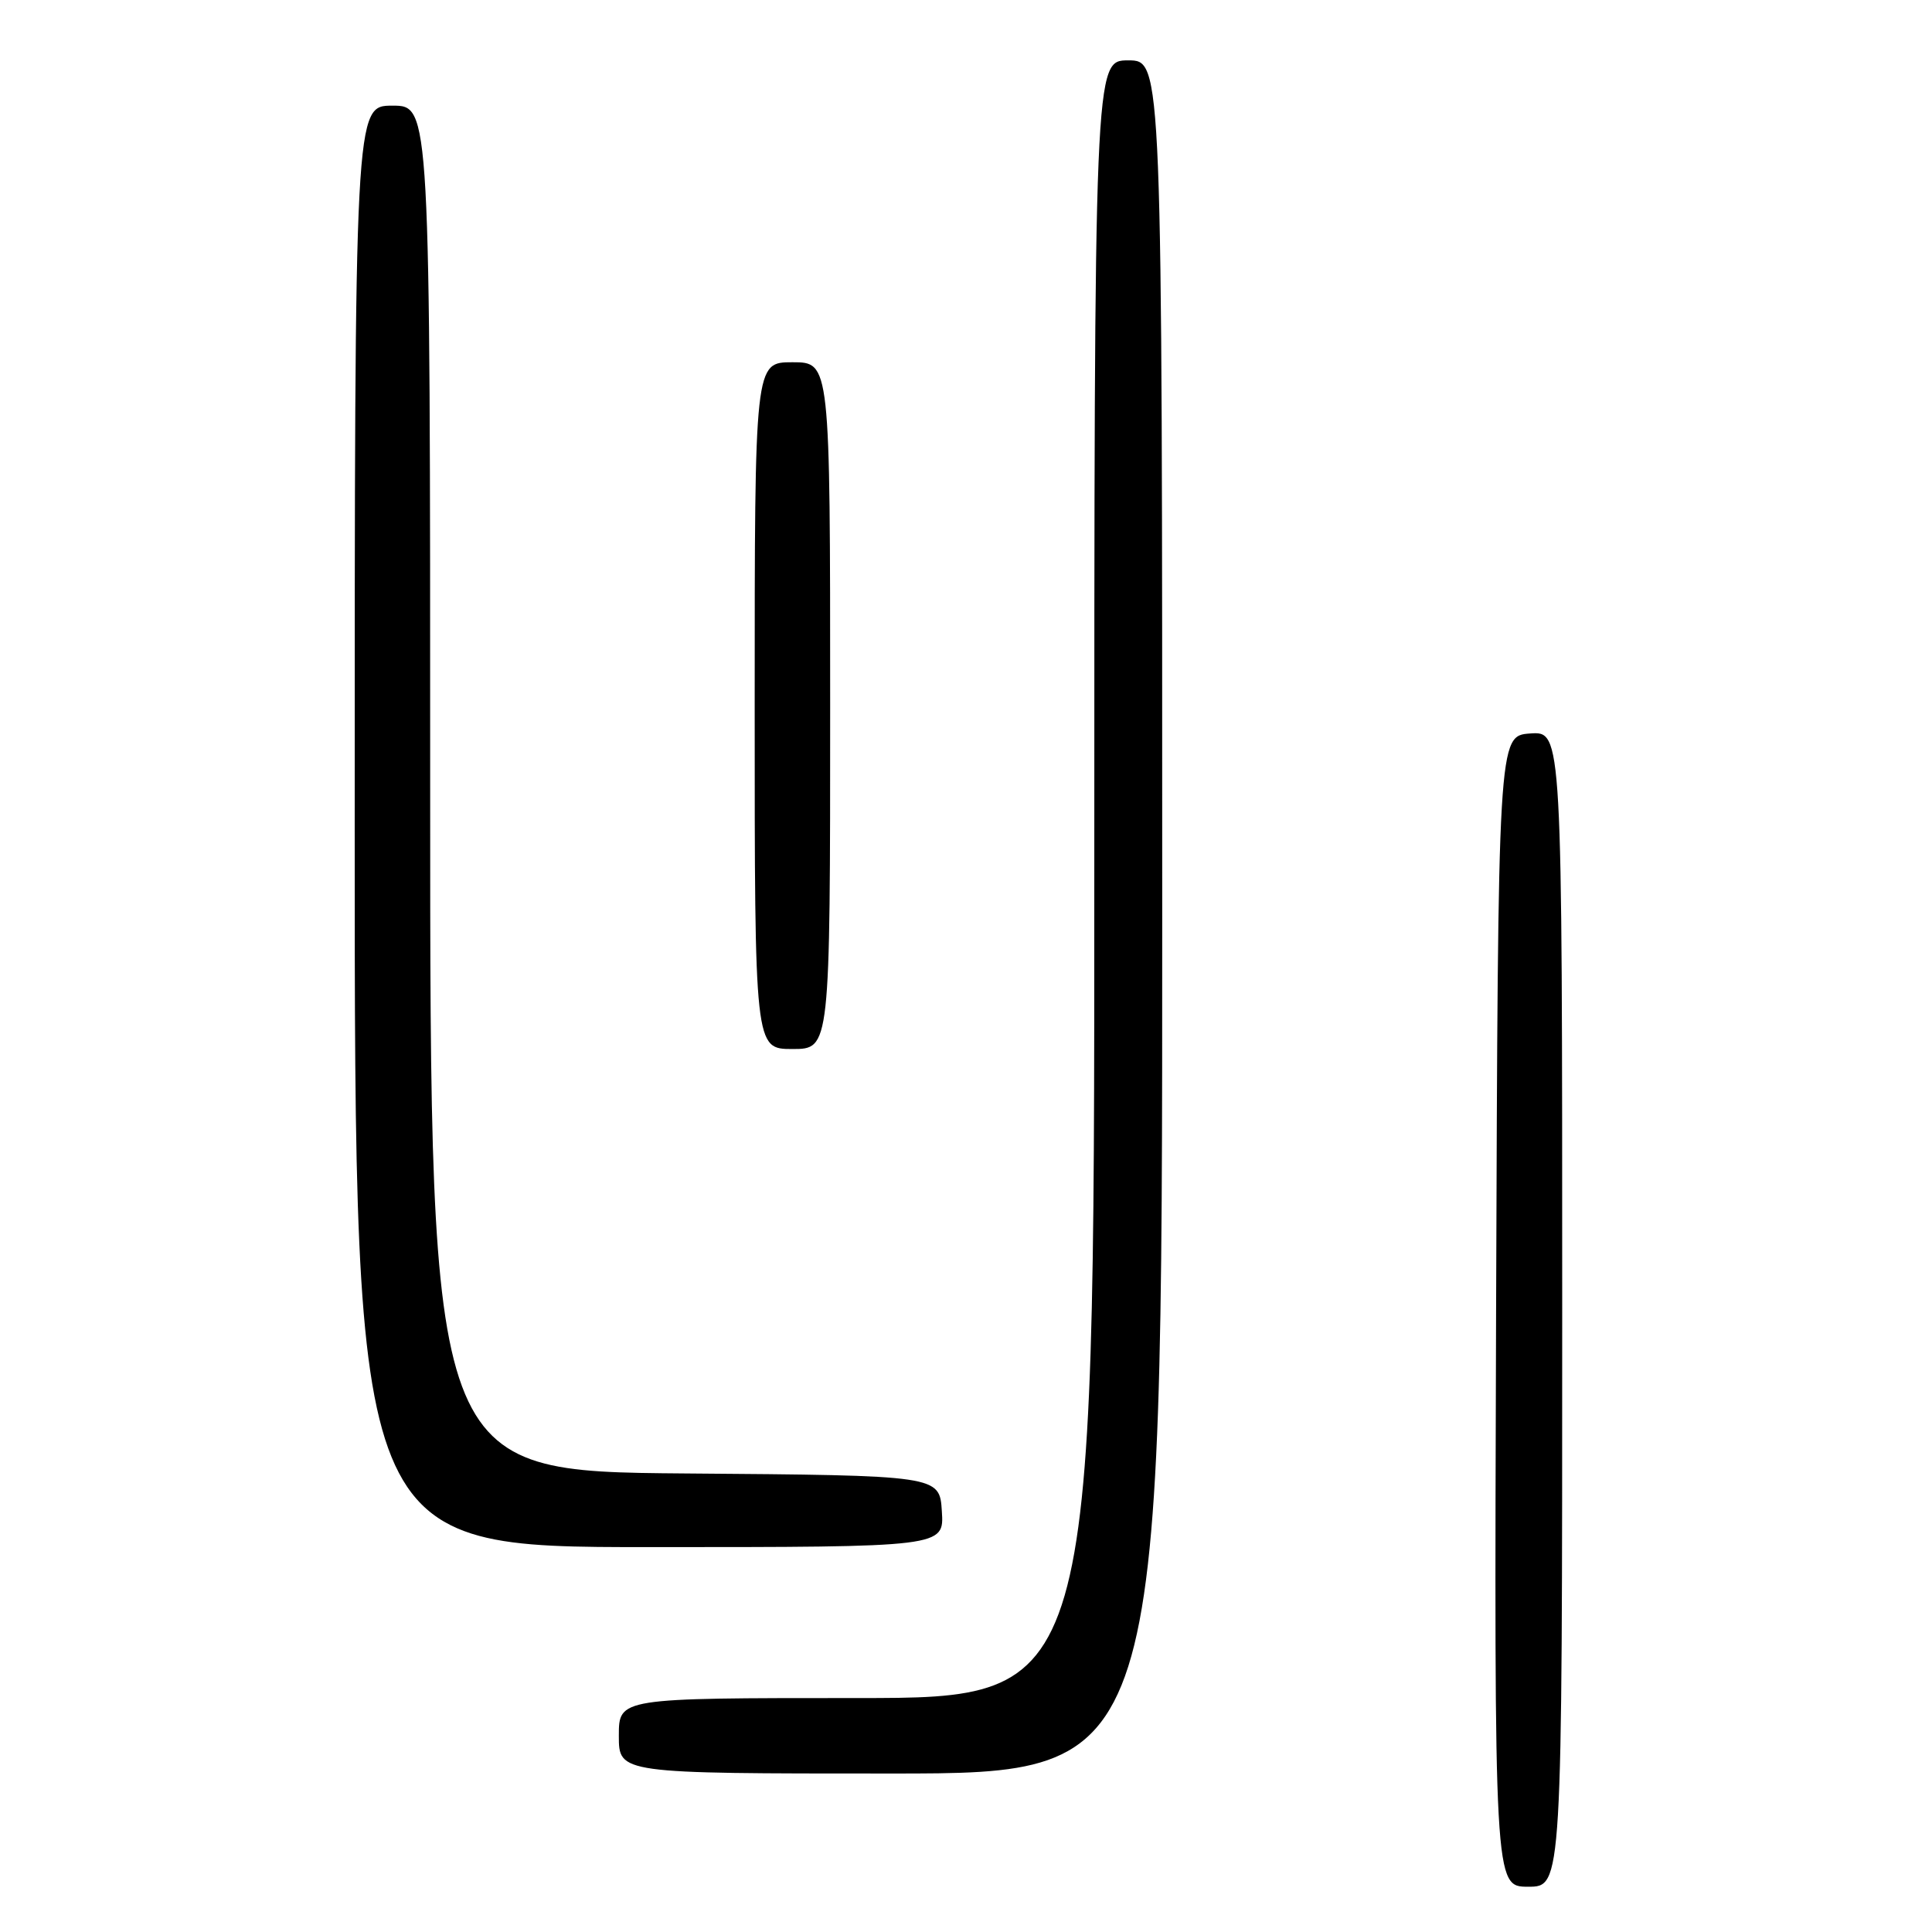 <?xml version="1.0" encoding="UTF-8" standalone="no"?>
<!DOCTYPE svg PUBLIC "-//W3C//DTD SVG 1.1//EN" "http://www.w3.org/Graphics/SVG/1.1/DTD/svg11.dtd" >
<svg xmlns="http://www.w3.org/2000/svg" xmlns:xlink="http://www.w3.org/1999/xlink" version="1.1" viewBox="0 0 256 256">
 <g >
 <path fill="currentColor"
d=" M 207.00 173.44 C 207.00 96.89 207.00 96.89 202.75 97.19 C 198.50 97.50 198.50 97.50 198.24 173.75 C 197.99 250.00 197.99 250.00 202.49 250.00 C 207.00 250.00 207.00 250.00 207.00 173.44 Z  M 154.00 121.50 C 154.00 8.00 154.00 8.00 149.50 8.00 C 145.00 8.00 145.00 8.00 145.00 116.50 C 145.00 225.00 145.00 225.00 113.50 225.00 C 82.00 225.00 82.00 225.00 82.00 230.00 C 82.00 235.00 82.00 235.00 118.00 235.00 C 154.00 235.00 154.00 235.00 154.00 121.50 Z  M 124.80 200.25 C 124.50 195.50 124.50 195.50 90.75 195.24 C 57.00 194.97 57.00 194.97 57.00 104.49 C 57.00 14.00 57.00 14.00 52.00 14.00 C 47.00 14.00 47.00 14.00 47.00 109.50 C 47.00 205.00 47.00 205.00 86.05 205.00 C 125.11 205.00 125.11 205.00 124.80 200.25 Z  M 110.00 93.50 C 110.00 48.00 110.00 48.00 105.00 48.00 C 100.00 48.00 100.00 48.00 100.00 93.50 C 100.00 139.00 100.00 139.00 105.00 139.00 C 110.00 139.00 110.00 139.00 110.00 93.50 Z "/>
</g>
</svg>